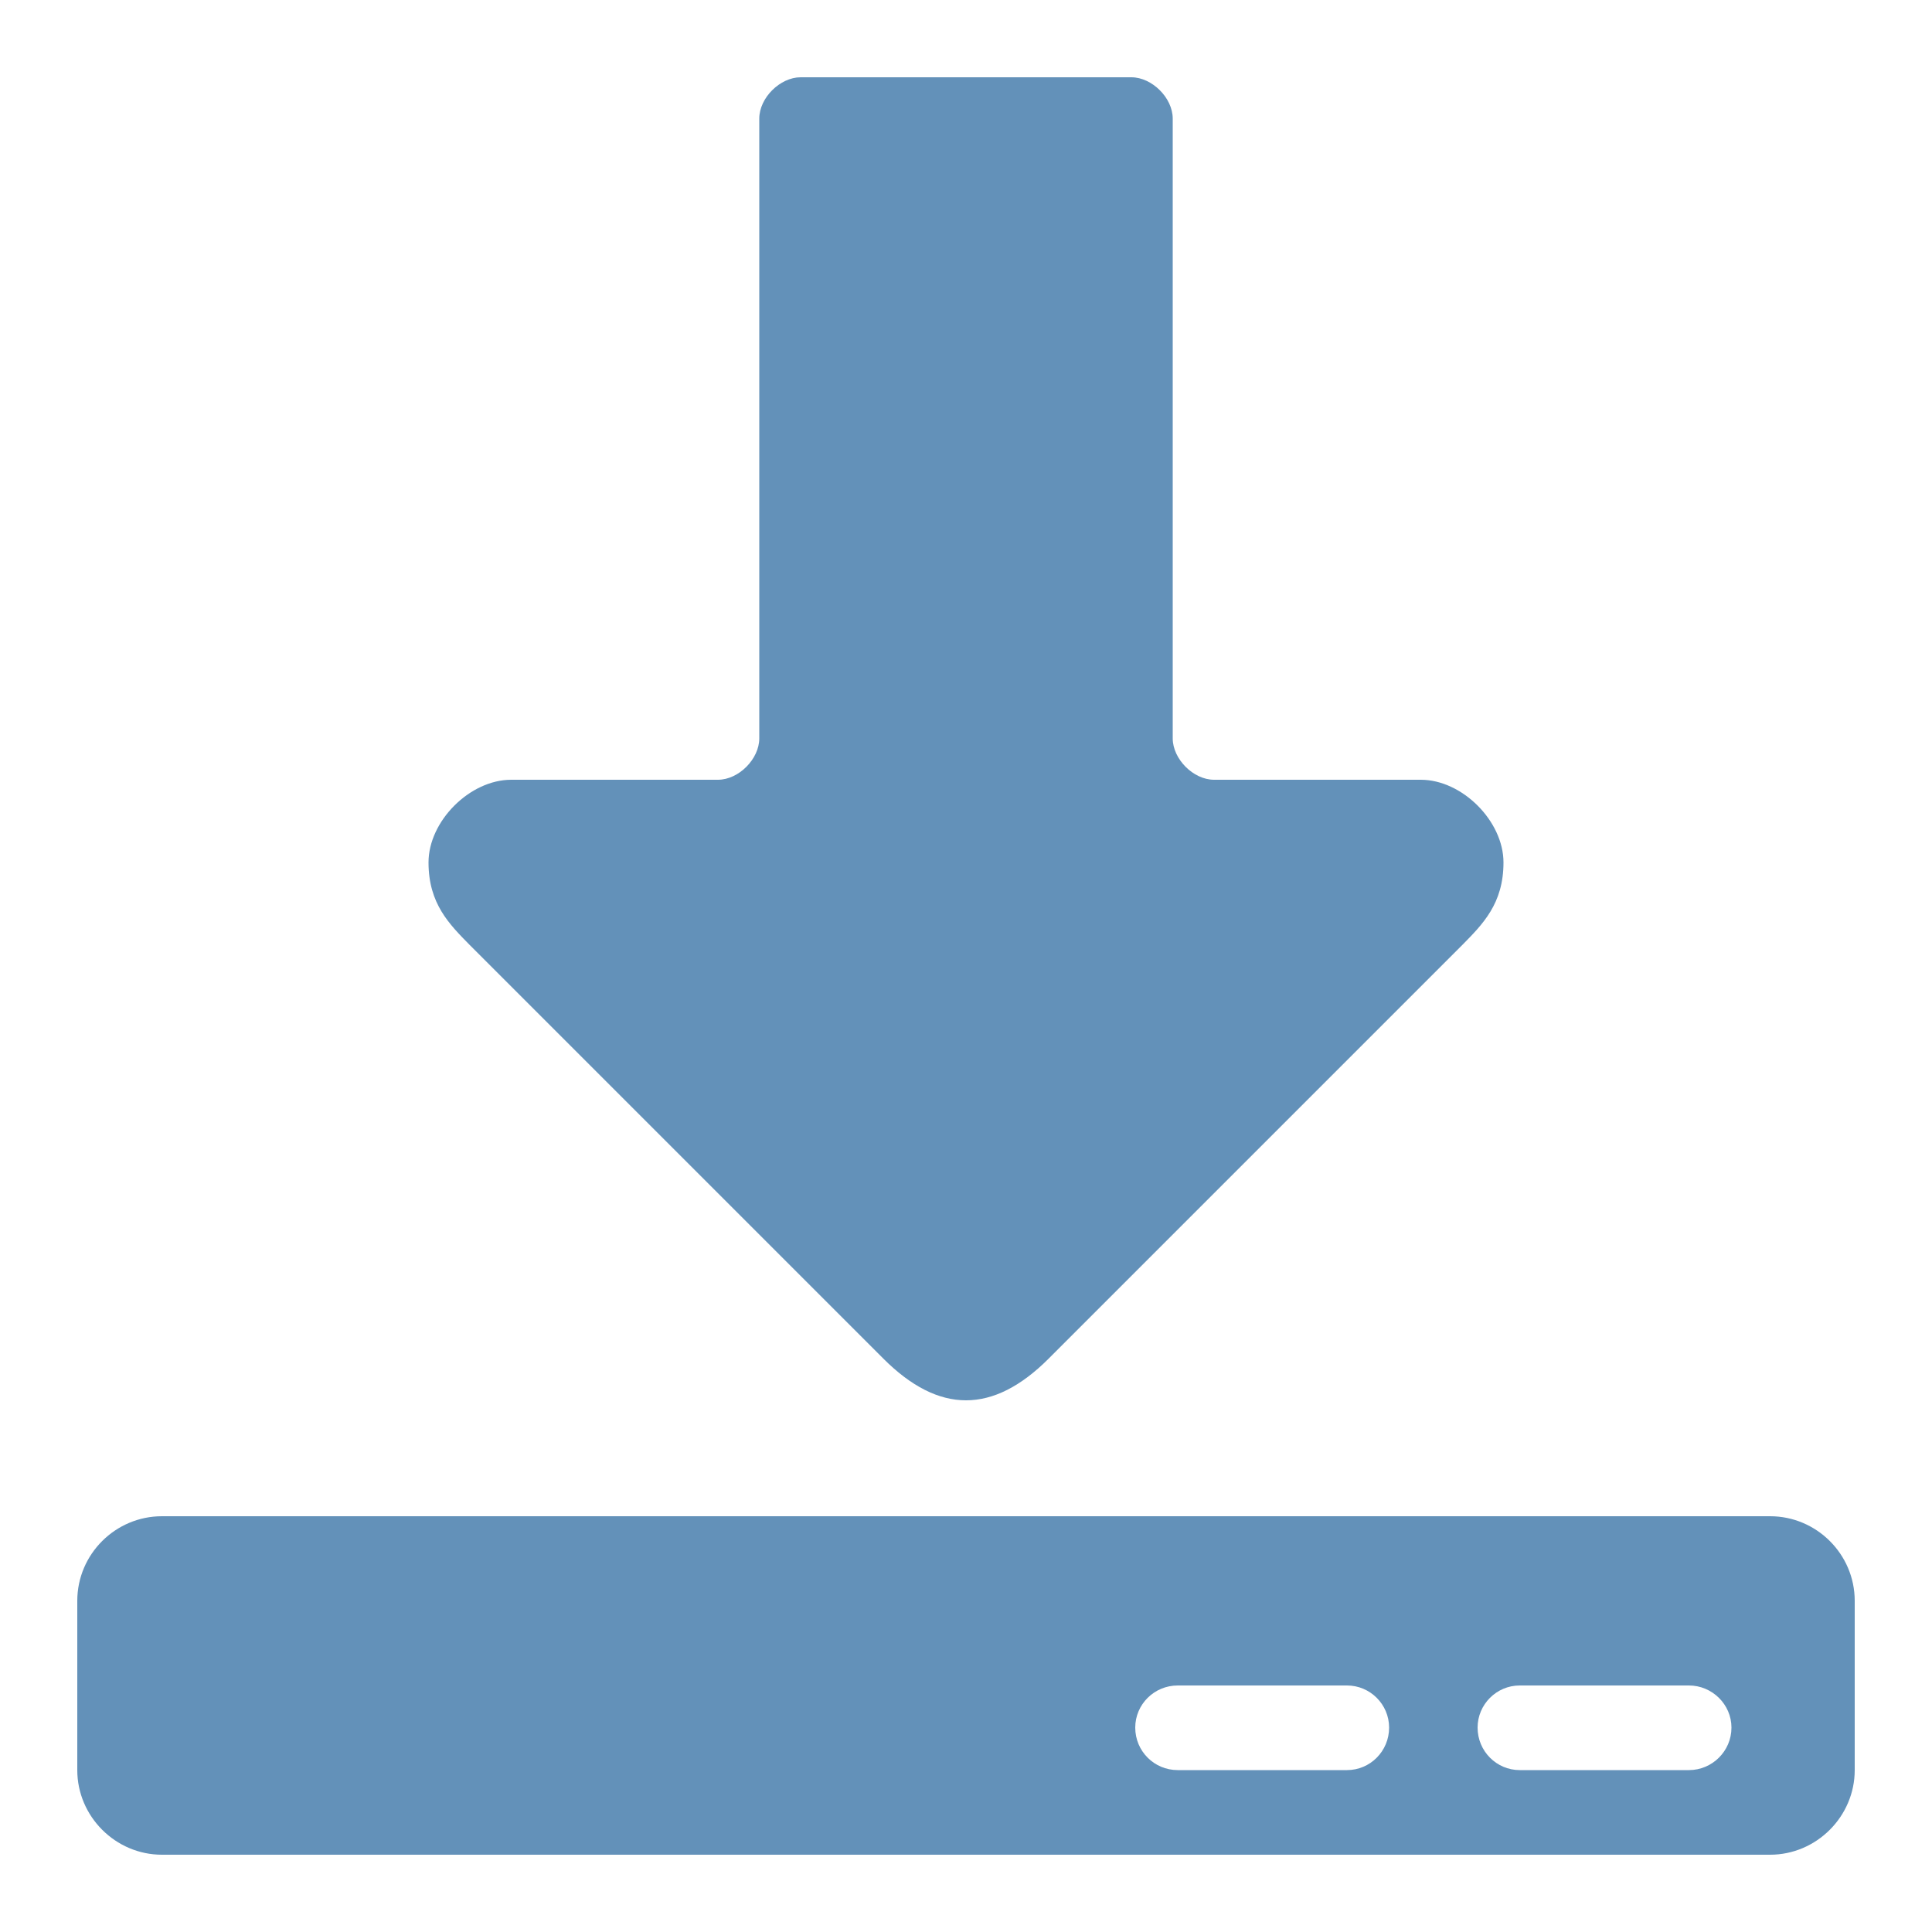 <?xml version="1.0" encoding="UTF-8"?>
<!DOCTYPE svg PUBLIC "-//W3C//DTD SVG 1.1//EN" "http://www.w3.org/Graphics/SVG/1.1/DTD/svg11.dtd">
<!-- Creator: CorelDRAW X7 -->
<svg xmlns="http://www.w3.org/2000/svg" xml:space="preserve" width="100%" height="100%" version="1.1" style="shape-rendering:geometricPrecision; text-rendering:geometricPrecision; image-rendering:optimizeQuality; fill-rule:evenodd; clip-rule:evenodd"
viewBox="0 0 5000 5000"
 xmlns:xlink="http://www.w3.org/1999/xlink">
 <defs>
  <style type="text/css">
   <![CDATA[
    .fil0 {fill:#6391B9}
   ]]>
  </style>
 </defs>
 <g id="Layer_x0020_1">
  <path class="fil0" d="M419 4800l4162 0c120,0 219,-99 219,-219l0 -438c0,-121 -99,-219 -219,-219l-4162 0c-120,0 -219,98 -219,219l0 438c0,120 99,219 219,219zm2295 -1284l1070 -1070c53,-54 107,-107 107,-214 0,-107 -107,-214 -214,-214l-535 0c-54,0 -107,-54 -107,-107l0 -1604c0,-54 -54,-107 -107,-107l-856 0c-53,0 -107,53 -107,107l0 1604c0,53 -53,107 -107,107l-535 0c-107,0 -214,107 -214,214 0,107 54,160 107,214l1070 1070c144,144 284,144 428,0zm1219 1065l438 0c60,0 110,-49 110,-110 0,-60 -50,-109 -110,-109l-438 0c-60,0 -109,49 -109,109 0,61 49,110 109,110zm-885 0l438 0c60,0 109,-49 109,-110 0,-60 -49,-109 -109,-109l-438 0c-61,0 -110,49 -110,109 0,61 49,110 110,110z"/>
 </g>
</svg>
